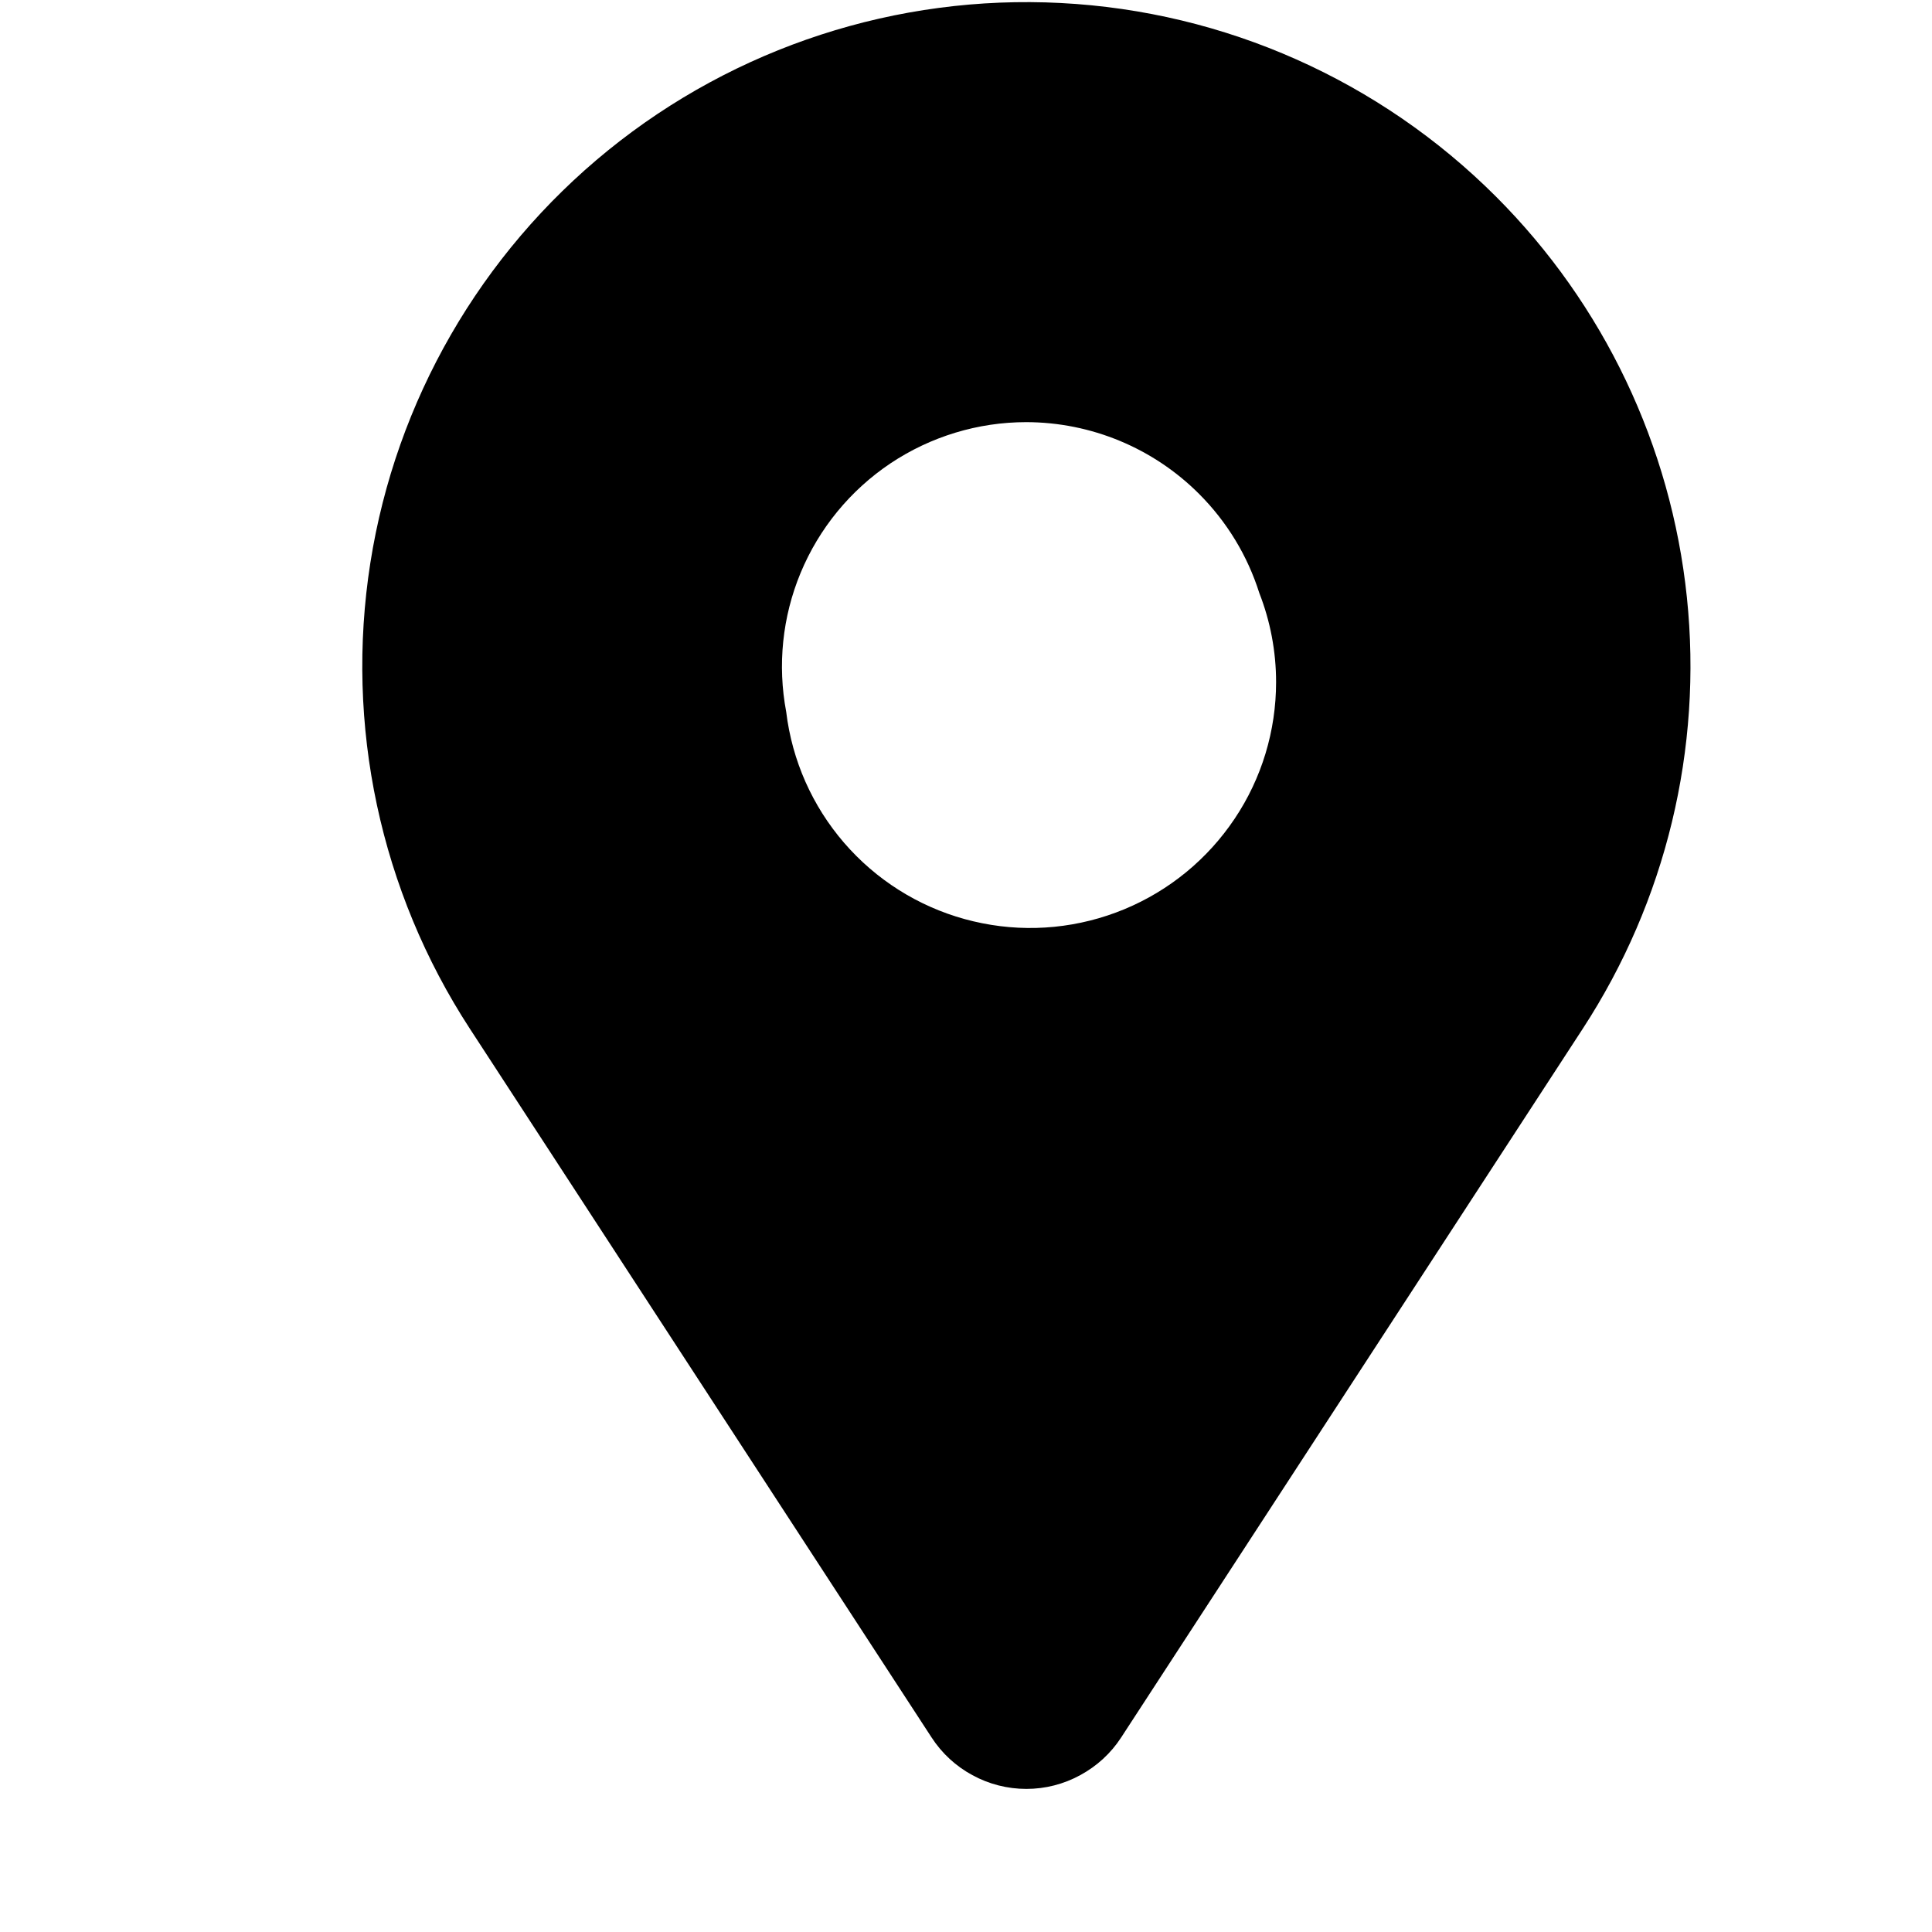 <svg width="16" height="16" viewBox="0 0 16 16" fill="none" xmlns="http://www.w3.org/2000/svg">
<path fill-rule="evenodd" clip-rule="evenodd" d="M12.389 1.628C11.427 0.666 10.144 0.095 8.786 0.025C7.428 -0.046 6.092 0.389 5.036 1.245C3.98 2.102 3.278 3.319 3.067 4.662C2.856 6.006 3.149 7.38 3.891 8.519L7.715 14.389C7.8 14.52 7.916 14.627 8.053 14.701C8.19 14.776 8.344 14.815 8.5 14.815C8.656 14.815 8.809 14.776 8.946 14.701C9.083 14.627 9.2 14.52 9.285 14.389L13.108 8.519C13.797 7.462 14.101 6.201 13.97 4.946C13.839 3.691 13.281 2.52 12.389 1.628ZM6.511 5.895C6.438 5.509 6.479 5.109 6.63 4.745C6.783 4.376 7.042 4.06 7.375 3.837C7.708 3.615 8.099 3.496 8.499 3.496C9.036 3.497 9.55 3.71 9.93 4.09C10.162 4.322 10.332 4.604 10.429 4.911C10.52 5.144 10.568 5.394 10.568 5.649C10.568 6.052 10.449 6.446 10.225 6.78C10.001 7.115 9.683 7.376 9.311 7.53C8.939 7.684 8.53 7.725 8.135 7.646C7.74 7.568 7.377 7.374 7.092 7.089C6.807 6.804 6.613 6.441 6.535 6.046C6.525 5.996 6.517 5.946 6.511 5.895Z" fill="black"/>
</svg>
